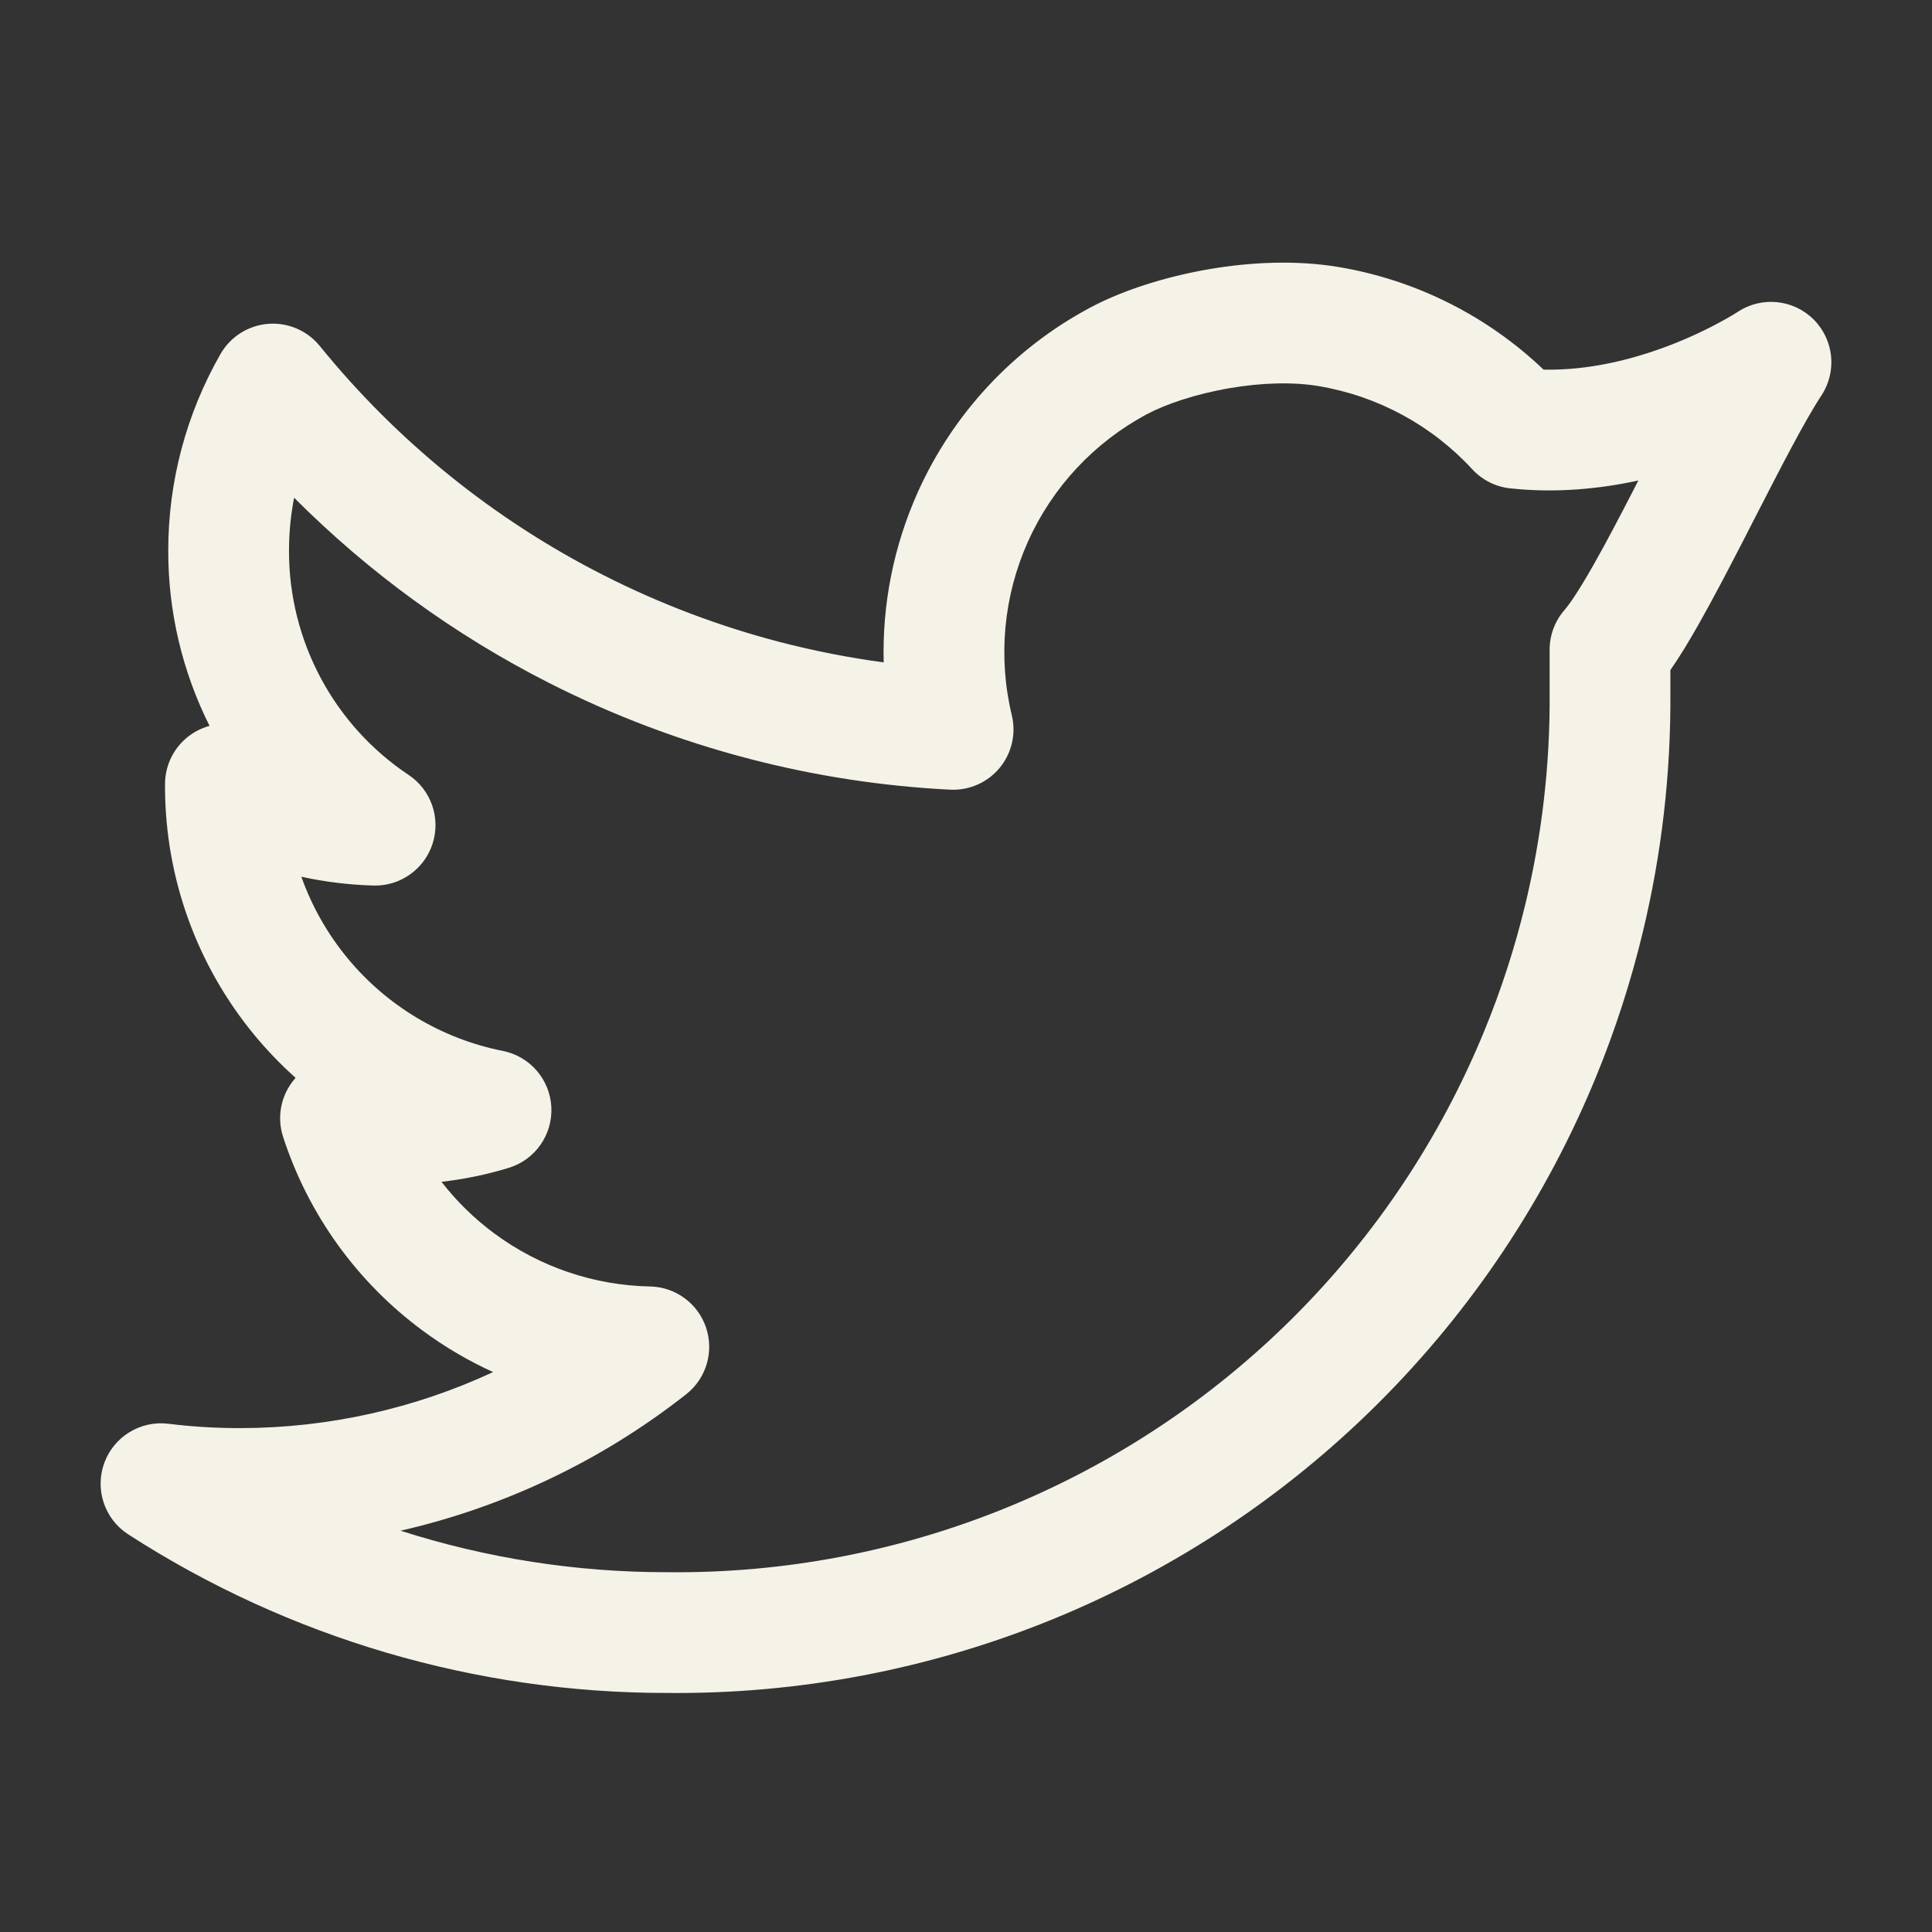 <svg width="48" height="48" viewBox="0 0 48 48" fill="none" xmlns="http://www.w3.org/2000/svg">
<rect x="0" y="0" width="48" height="48" fill="#333333" stroke="none"/>
<path fill-rule="evenodd" clip-rule="evenodd" d="M30.043 6.687C31.06 6.513 32.198 6.455 33.27 6.636C35.184 6.96 36.951 7.849 38.349 9.183C39.262 9.203 40.16 9.023 40.954 8.767C41.626 8.55 42.194 8.288 42.592 8.08C42.79 7.977 42.943 7.889 43.042 7.83C43.092 7.8 43.127 7.778 43.149 7.764L43.168 7.752C43.762 7.356 44.552 7.433 45.058 7.936C45.564 8.44 45.645 9.229 45.253 9.825C44.837 10.456 44.261 11.58 43.614 12.839C43.513 13.037 43.41 13.239 43.305 13.442C42.934 14.162 42.554 14.89 42.2 15.514C41.978 15.906 41.74 16.304 41.5 16.648V17.195C41.515 19.207 41.285 21.207 40.816 23.154C40.522 24.379 40.133 25.582 39.653 26.753C38.408 29.786 36.571 32.541 34.25 34.856C31.928 37.172 29.169 39.001 26.132 40.239C23.098 41.474 19.849 42.094 16.573 42.061C11.825 42.065 7.176 40.697 3.186 38.121C2.599 37.742 2.351 37.007 2.59 36.349C2.829 35.692 3.49 35.287 4.184 35.373C4.785 35.447 5.39 35.483 5.995 35.481C8.17 35.475 10.303 34.995 12.251 34.089C11.632 33.807 11.041 33.46 10.489 33.05C8.865 31.847 7.657 30.167 7.033 28.244C6.871 27.745 6.982 27.197 7.326 26.8C7.332 26.793 7.338 26.786 7.344 26.779C6.977 26.451 6.634 26.095 6.318 25.712C4.895 23.987 4.112 21.824 4.1 19.589L4.1 19.581L4.1 19.481C4.1 18.95 4.381 18.457 4.84 18.188C4.956 18.12 5.079 18.068 5.206 18.034C4.529 16.684 4.177 15.193 4.18 13.68C4.179 11.967 4.627 10.283 5.478 8.796C5.724 8.367 6.166 8.086 6.659 8.046C7.152 8.006 7.633 8.212 7.945 8.596C9.87 10.968 12.272 12.909 14.996 14.291C16.397 15.002 17.866 15.558 19.377 15.951C20.225 16.171 21.086 16.34 21.955 16.457C21.917 15.01 22.203 13.565 22.802 12.229C23.681 10.269 25.186 8.657 27.081 7.645C27.883 7.216 28.948 6.875 30.043 6.687ZM7.487 21.782C7.746 22.512 8.132 23.196 8.632 23.803C9.614 24.994 10.978 25.809 12.493 26.11C13.167 26.244 13.664 26.82 13.698 27.507C13.732 28.194 13.295 28.816 12.637 29.016C12.092 29.182 11.533 29.298 10.969 29.362C11.342 29.843 11.781 30.274 12.276 30.641C13.398 31.473 14.752 31.935 16.149 31.962C16.783 31.974 17.34 32.383 17.542 32.984C17.744 33.585 17.546 34.248 17.048 34.64C14.949 36.291 12.523 37.442 9.952 38.03C12.083 38.713 14.318 39.064 16.578 39.061L16.596 39.061C19.476 39.091 22.333 38.547 25 37.46C27.668 36.373 30.092 34.766 32.131 32.732C34.17 30.698 35.784 28.278 36.877 25.613C37.3 24.585 37.641 23.528 37.9 22.452C38.311 20.741 38.514 18.982 38.5 17.213L38.5 17.201V16.141C38.5 15.777 38.632 15.426 38.872 15.153C39.01 14.995 39.253 14.629 39.591 14.034C39.912 13.467 40.268 12.788 40.637 12.069C40.66 12.026 40.682 11.982 40.705 11.938C39.746 12.146 38.658 12.256 37.519 12.133C37.158 12.094 36.823 11.925 36.577 11.658C35.572 10.567 34.232 9.841 32.769 9.594C32.12 9.484 31.336 9.509 30.549 9.644C29.695 9.79 28.952 10.046 28.494 10.291C27.186 10.99 26.146 12.103 25.539 13.457C24.932 14.811 24.791 16.328 25.138 17.77C25.249 18.23 25.137 18.715 24.835 19.079C24.533 19.443 24.077 19.643 23.604 19.619C21.917 19.534 20.248 19.277 18.623 18.854C16.903 18.407 15.231 17.775 13.638 16.966C11.293 15.776 9.157 14.221 7.307 12.366C7.223 12.797 7.18 13.237 7.18 13.68L7.18 13.684C7.178 14.786 7.448 15.87 7.967 16.842C8.485 17.814 9.236 18.642 10.152 19.253C10.709 19.624 10.952 20.319 10.749 20.956C10.547 21.593 9.947 22.019 9.279 22.001C8.674 21.984 8.074 21.911 7.487 21.782Z" fill="#F5F2E7"/>
</svg>
